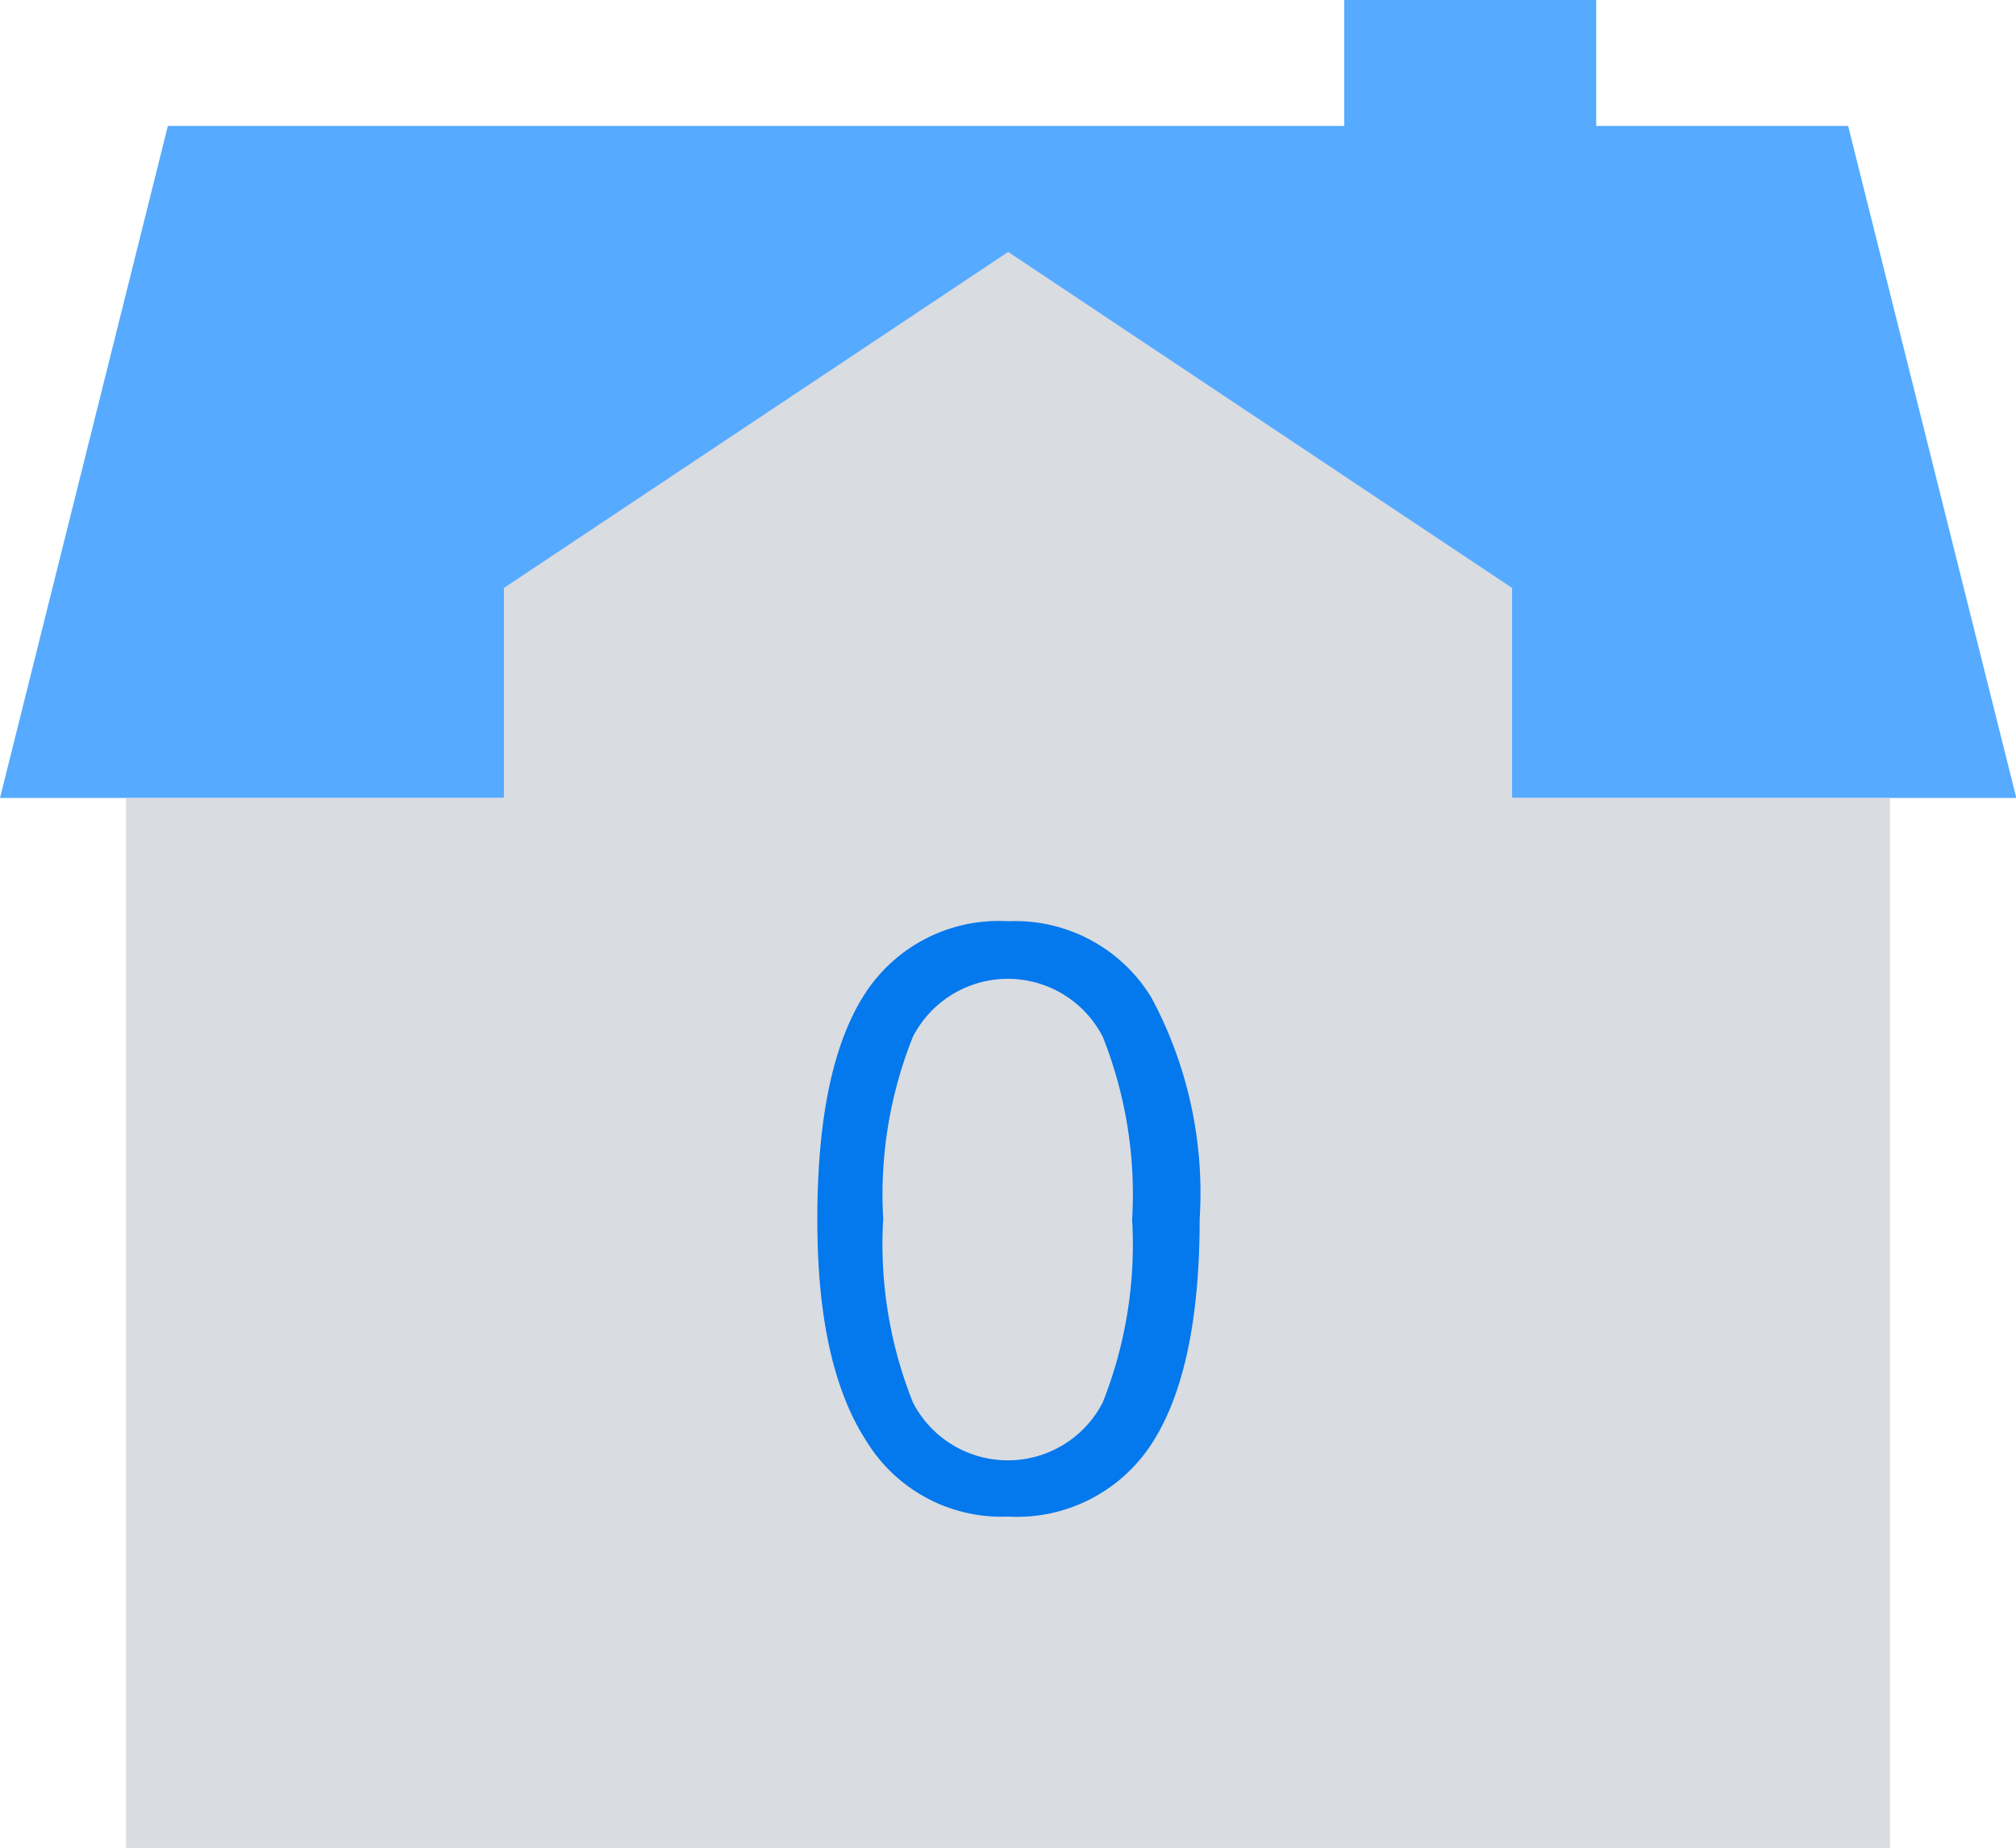 <svg id="42796d3f-416e-4f82-9cdd-4666278e94d1" data-name="Layer 1" xmlns="http://www.w3.org/2000/svg" viewBox="0 0 59.69 54.72"
class="prt-option-icon">
  <defs>
    <style>
      .ba8488c0-7d0f-4b43-aa01-24fb60c243cf {
        fill: #56aaff;
      }

      .ac4700a9-aac8-4f6c-bfab-e10ee2c743a3 {
        fill: #d9dce1;
      }

      .\34 7c1babd-f8c7-42f2-9e63-63e0944afa1a {
        fill: #0478ed;
      }
    </style>
  </defs>
  <title>floor-0</title>
  <polygon class="ba8488c0-7d0f-4b43-aa01-24fb60c243cf prt-icon-color" points="59.7 23.63 0 23.63 4.97 3.73 54.72 3.73 59.7 23.63"/>
  <rect class="ac4700a9-aac8-4f6c-bfab-e10ee2c743a3" x="3.73" y="23.63" width="52.23" height="31.09"/>
  <polygon class="ac4700a9-aac8-4f6c-bfab-e10ee2c743a3" points="44.77 17.41 29.85 7.46 14.92 17.41 14.92 28.6 44.77 28.6 44.77 17.41"/>
  <rect class="ba8488c0-7d0f-4b43-aa01-24fb60c243cf prt-icon-color" x="39.8" width="7.46" height="4.97"/>
  <path class="47c1babd-f8c7-42f2-9e63-63e0944afa1a prt-icon-color-dark" d="M37.67,40.73q0,4.44-1.4,6.63A4.75,4.75,0,0,1,32,49.55a4.69,4.69,0,0,1-4.2-2.24q-1.46-2.25-1.45-6.58c0-3,.47-5.2,1.4-6.65A4.72,4.72,0,0,1,32,31.92a4.72,4.72,0,0,1,4.24,2.26A12.23,12.23,0,0,1,37.67,40.73Zm-9.37,0a12.63,12.63,0,0,0,.88,5.44,3.16,3.16,0,0,0,5.62,0,12.68,12.68,0,0,0,.87-5.42,12.6,12.6,0,0,0-.87-5.41,3.16,3.16,0,0,0-5.62,0A12.55,12.55,0,0,0,28.3,40.73Z" transform="translate(-2.15 -4.64)"/>
</svg>
